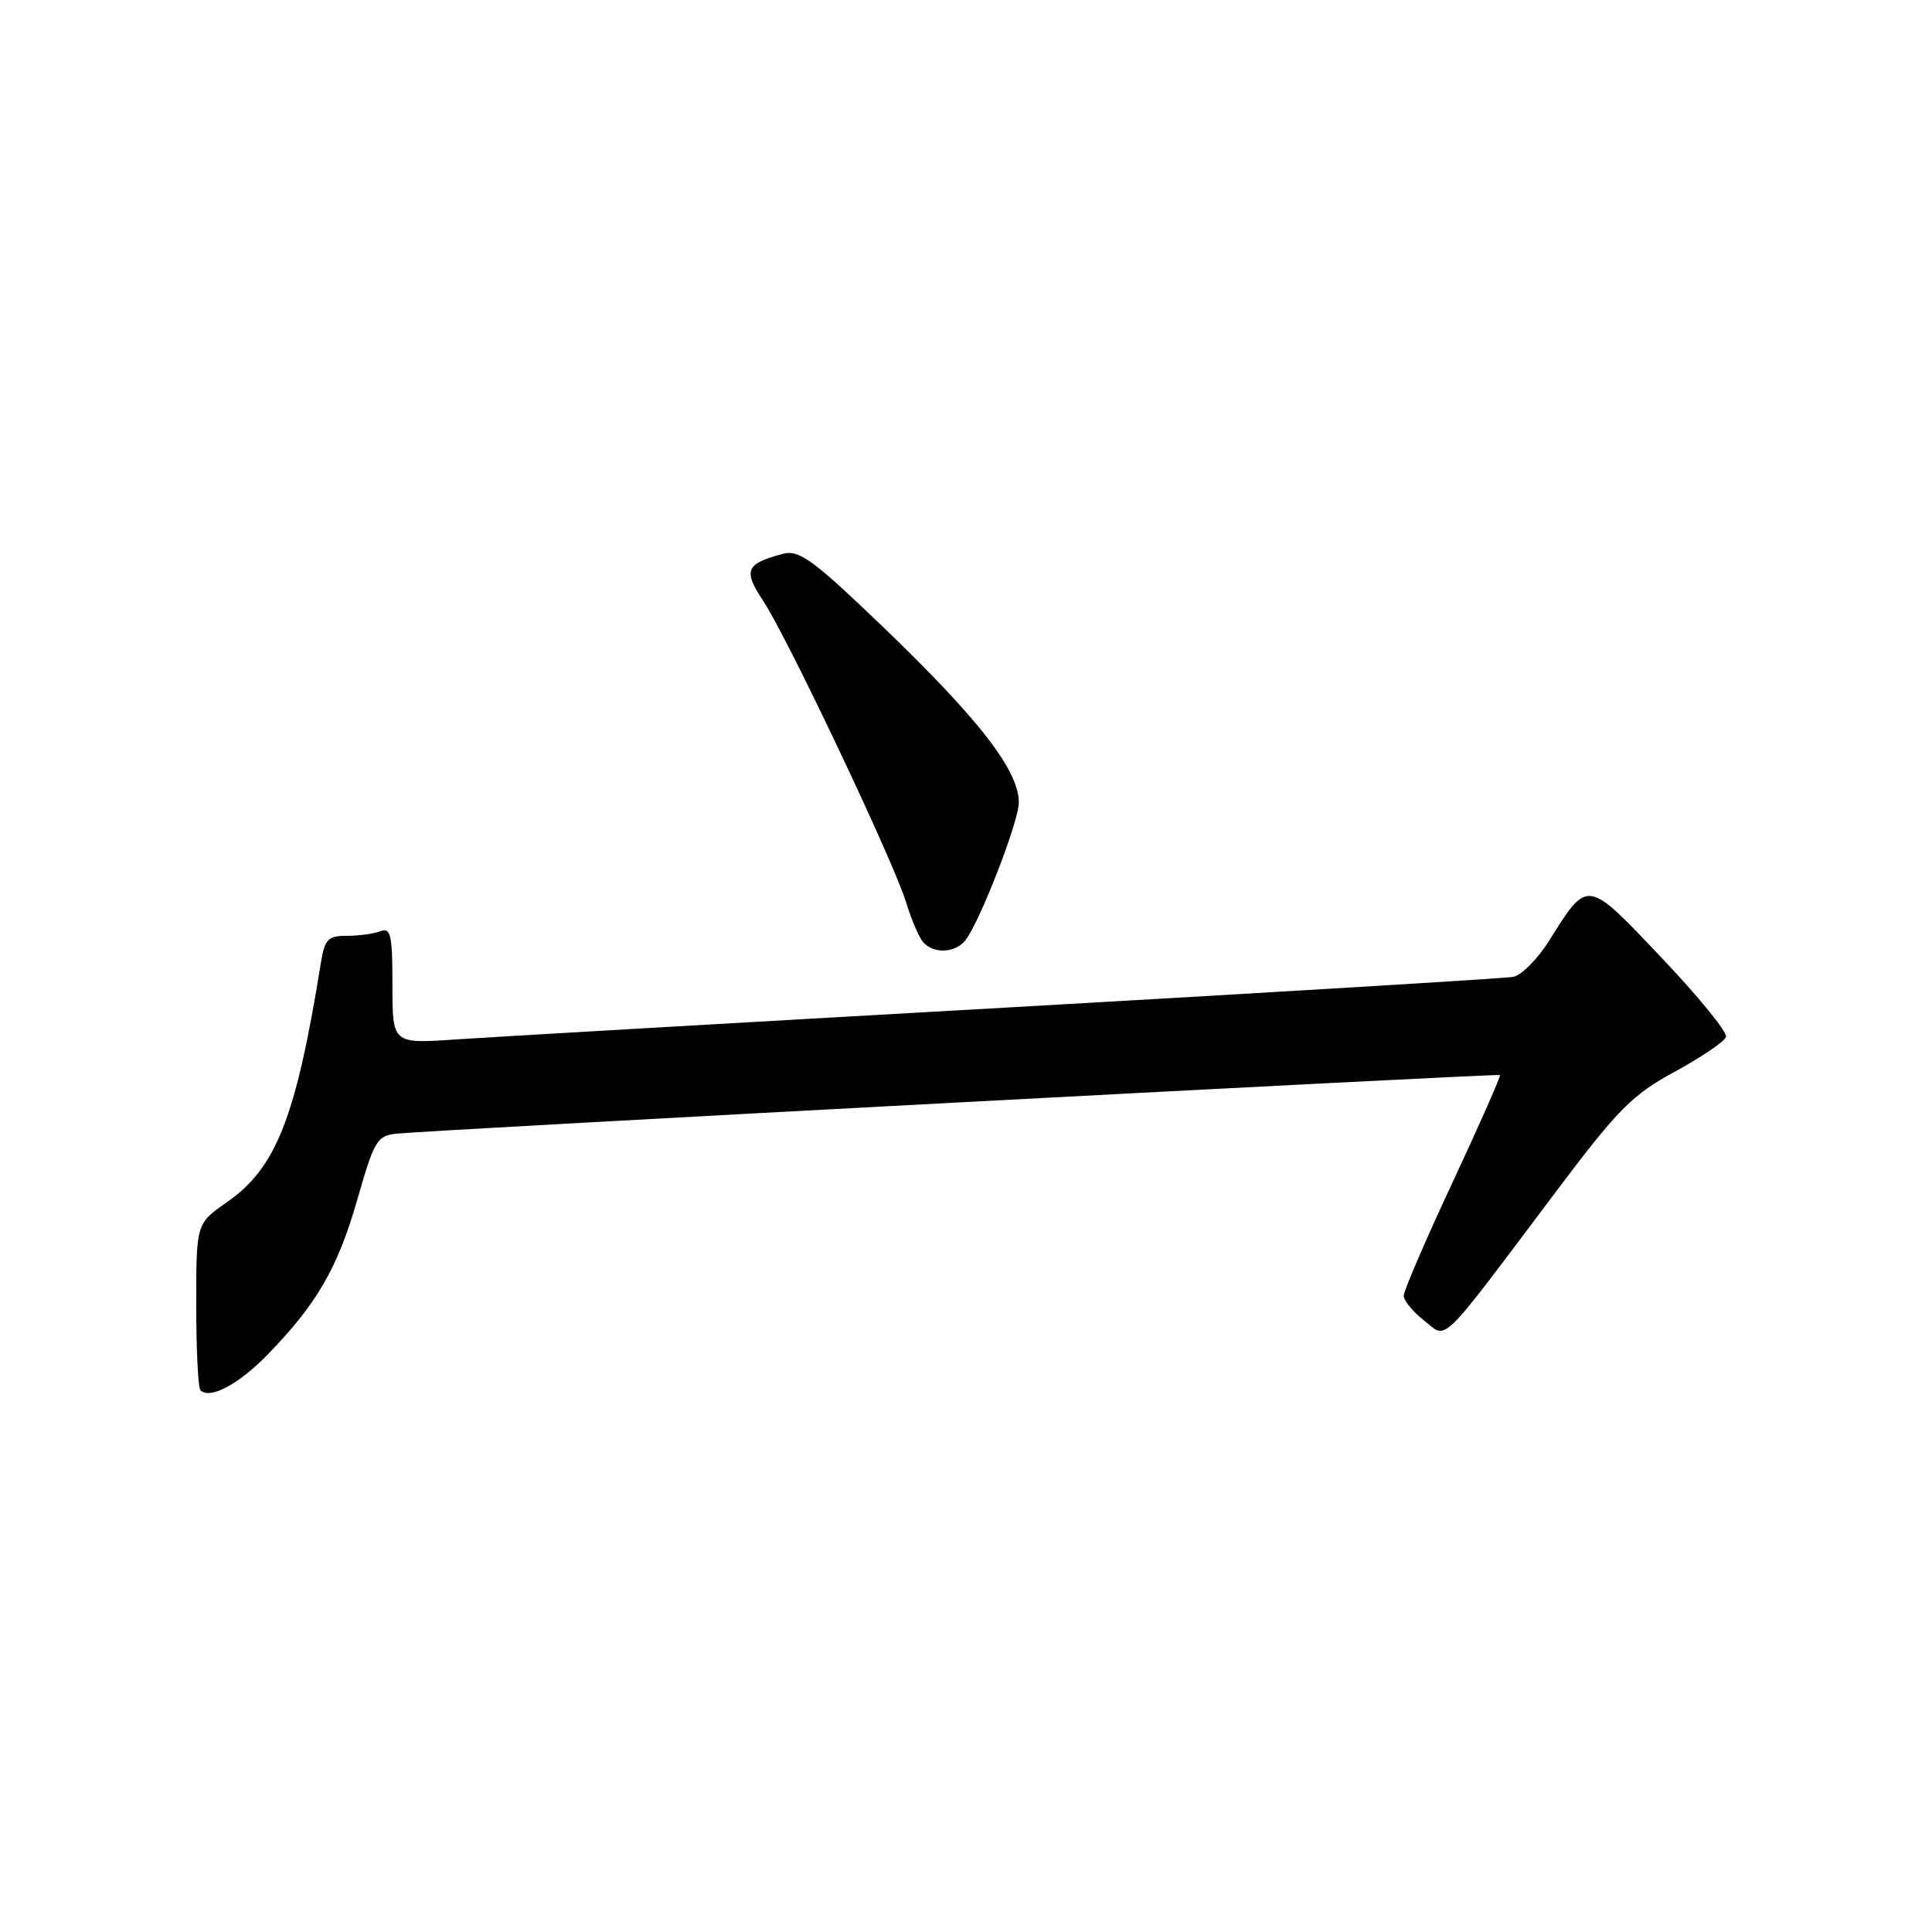 <?xml version="1.0" encoding="UTF-8" standalone="no"?>
<!DOCTYPE svg PUBLIC "-//W3C//DTD SVG 1.1//EN" "http://www.w3.org/Graphics/SVG/1.1/DTD/svg11.dtd" >
<svg xmlns="http://www.w3.org/2000/svg" xmlns:xlink="http://www.w3.org/1999/xlink" version="1.1" viewBox="0 0 256 256">
 <g >
 <path fill="currentColor"
d=" M 35.45 179.50 C 42.00 172.76 44.74 168.02 47.33 159.00 C 49.61 151.04 49.95 150.48 52.63 150.21 C 57.70 149.70 198.49 142.22 198.75 142.45 C 198.89 142.58 196.08 148.94 192.51 156.59 C 188.93 164.24 186.01 171.03 186.00 171.68 C 186.00 172.33 187.21 173.81 188.69 174.97 C 191.84 177.45 190.43 178.83 206.00 158.13 C 214.43 146.92 216.22 145.11 221.93 142.00 C 225.46 140.07 228.52 138.00 228.71 137.39 C 228.91 136.79 225.07 132.07 220.17 126.91 C 210.19 116.38 210.43 116.42 205.28 124.63 C 203.75 127.07 201.60 129.23 200.50 129.44 C 199.40 129.64 169.25 131.47 133.50 133.50 C 97.75 135.52 64.79 137.43 60.25 137.74 C 52.00 138.30 52.00 138.30 52.00 130.54 C 52.00 123.88 51.78 122.87 50.42 123.39 C 49.55 123.73 47.54 124.00 45.96 124.00 C 43.42 124.00 43.02 124.43 42.49 127.75 C 39.20 148.14 36.58 154.78 30.05 159.31 C 26.00 162.13 26.00 162.13 26.00 172.90 C 26.00 178.82 26.25 183.92 26.56 184.22 C 27.80 185.47 31.63 183.43 35.45 179.50 Z  M 127.87 124.66 C 129.73 122.41 135.00 108.88 135.00 106.34 C 135.00 101.79 129.01 94.35 113.80 80.02 C 107.52 74.10 105.67 72.87 103.80 73.37 C 98.78 74.71 98.43 75.54 101.16 79.67 C 104.35 84.52 118.42 114.18 120.04 119.50 C 120.71 121.70 121.71 124.06 122.25 124.75 C 123.56 126.39 126.47 126.34 127.87 124.66 Z "/>
</g>
</svg>